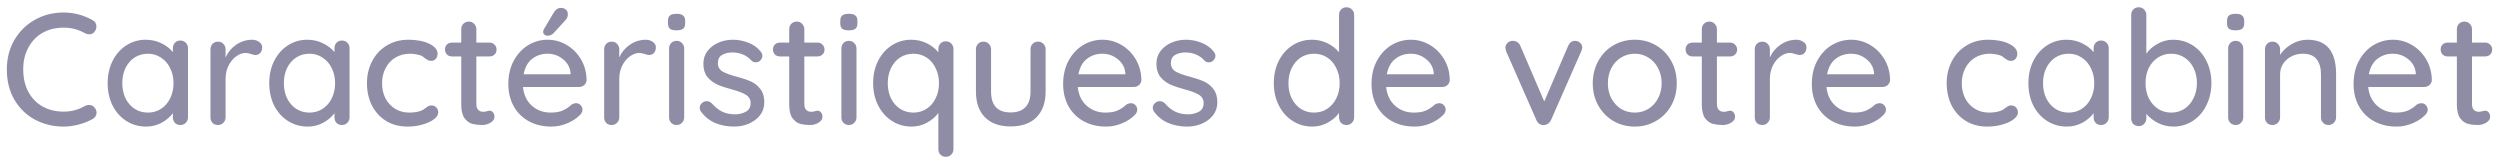 <svg width="220" height="14" viewBox="0 0 220 14" fill="none" xmlns="http://www.w3.org/2000/svg">
<path d="M8.148 1.774C8.372 1.895 8.484 2.082 8.484 2.334C8.484 2.502 8.428 2.656 8.316 2.796C8.204 2.945 8.05 3.02 7.854 3.02C7.723 3.02 7.597 2.987 7.476 2.922C6.897 2.595 6.272 2.432 5.6 2.432C4.9 2.432 4.279 2.586 3.738 2.894C3.206 3.202 2.791 3.636 2.492 4.196C2.193 4.747 2.044 5.381 2.044 6.1C2.044 6.875 2.198 7.542 2.506 8.102C2.814 8.662 3.239 9.091 3.78 9.39C4.321 9.679 4.928 9.824 5.6 9.824C6.291 9.824 6.916 9.656 7.476 9.32C7.588 9.264 7.709 9.236 7.84 9.236C8.045 9.236 8.209 9.315 8.33 9.474C8.442 9.614 8.498 9.763 8.498 9.922C8.498 10.034 8.465 10.141 8.4 10.244C8.344 10.337 8.265 10.412 8.162 10.468C7.798 10.673 7.387 10.837 6.93 10.958C6.482 11.079 6.039 11.14 5.6 11.14C4.695 11.14 3.859 10.939 3.094 10.538C2.338 10.137 1.731 9.553 1.274 8.788C0.826 8.023 0.602 7.127 0.602 6.1C0.602 5.157 0.817 4.308 1.246 3.552C1.685 2.787 2.282 2.189 3.038 1.76C3.803 1.321 4.657 1.102 5.6 1.102C6.505 1.102 7.355 1.326 8.148 1.774ZM15.872 3.566C16.068 3.566 16.226 3.631 16.348 3.762C16.478 3.883 16.544 4.047 16.544 4.252V10.328C16.544 10.515 16.478 10.673 16.348 10.804C16.226 10.935 16.068 11 15.872 11C15.676 11 15.517 10.939 15.396 10.818C15.274 10.687 15.214 10.524 15.214 10.328V9.964C14.971 10.291 14.64 10.571 14.22 10.804C13.8 11.028 13.347 11.14 12.862 11.14C12.227 11.14 11.648 10.977 11.126 10.65C10.612 10.323 10.206 9.871 9.908 9.292C9.618 8.704 9.474 8.046 9.474 7.318C9.474 6.59 9.618 5.937 9.908 5.358C10.206 4.77 10.612 4.313 11.126 3.986C11.639 3.659 12.204 3.496 12.82 3.496C13.314 3.496 13.772 3.599 14.192 3.804C14.621 4.009 14.962 4.271 15.214 4.588V4.252C15.214 4.056 15.274 3.893 15.396 3.762C15.517 3.631 15.676 3.566 15.872 3.566ZM13.016 9.908C13.454 9.908 13.842 9.796 14.178 9.572C14.523 9.348 14.789 9.04 14.976 8.648C15.172 8.256 15.27 7.813 15.27 7.318C15.27 6.833 15.172 6.394 14.976 6.002C14.789 5.61 14.523 5.302 14.178 5.078C13.842 4.845 13.454 4.728 13.016 4.728C12.577 4.728 12.185 4.84 11.84 5.064C11.504 5.288 11.238 5.596 11.042 5.988C10.855 6.38 10.762 6.823 10.762 7.318C10.762 7.813 10.855 8.256 11.042 8.648C11.238 9.04 11.504 9.348 11.84 9.572C12.185 9.796 12.577 9.908 13.016 9.908ZM22.175 3.496C22.418 3.496 22.628 3.561 22.805 3.692C22.983 3.813 23.071 3.967 23.071 4.154C23.071 4.378 23.011 4.551 22.889 4.672C22.777 4.784 22.637 4.84 22.469 4.84C22.385 4.84 22.259 4.812 22.091 4.756C21.895 4.691 21.741 4.658 21.629 4.658C21.34 4.658 21.055 4.761 20.775 4.966C20.505 5.162 20.281 5.437 20.103 5.792C19.935 6.137 19.851 6.525 19.851 6.954V10.328C19.851 10.515 19.786 10.673 19.655 10.804C19.534 10.935 19.375 11 19.179 11C18.983 11 18.825 10.939 18.703 10.818C18.582 10.687 18.521 10.524 18.521 10.328V4.336C18.521 4.149 18.582 3.991 18.703 3.86C18.834 3.729 18.993 3.664 19.179 3.664C19.375 3.664 19.534 3.729 19.655 3.86C19.786 3.991 19.851 4.149 19.851 4.336V5.05C20.057 4.593 20.365 4.224 20.775 3.944C21.186 3.655 21.653 3.505 22.175 3.496ZM30.09 3.566C30.287 3.566 30.445 3.631 30.567 3.762C30.697 3.883 30.762 4.047 30.762 4.252V10.328C30.762 10.515 30.697 10.673 30.567 10.804C30.445 10.935 30.287 11 30.09 11C29.895 11 29.736 10.939 29.614 10.818C29.493 10.687 29.433 10.524 29.433 10.328V9.964C29.19 10.291 28.858 10.571 28.439 10.804C28.018 11.028 27.566 11.14 27.081 11.14C26.446 11.14 25.867 10.977 25.345 10.65C24.831 10.323 24.425 9.871 24.127 9.292C23.837 8.704 23.692 8.046 23.692 7.318C23.692 6.59 23.837 5.937 24.127 5.358C24.425 4.77 24.831 4.313 25.345 3.986C25.858 3.659 26.422 3.496 27.038 3.496C27.533 3.496 27.991 3.599 28.41 3.804C28.84 4.009 29.18 4.271 29.433 4.588V4.252C29.433 4.056 29.493 3.893 29.614 3.762C29.736 3.631 29.895 3.566 30.09 3.566ZM27.235 9.908C27.673 9.908 28.061 9.796 28.396 9.572C28.742 9.348 29.008 9.04 29.195 8.648C29.39 8.256 29.488 7.813 29.488 7.318C29.488 6.833 29.39 6.394 29.195 6.002C29.008 5.61 28.742 5.302 28.396 5.078C28.061 4.845 27.673 4.728 27.235 4.728C26.796 4.728 26.404 4.84 26.058 5.064C25.723 5.288 25.456 5.596 25.261 5.988C25.074 6.38 24.98 6.823 24.98 7.318C24.98 7.813 25.074 8.256 25.261 8.648C25.456 9.04 25.723 9.348 26.058 9.572C26.404 9.796 26.796 9.908 27.235 9.908ZM35.932 3.496C36.669 3.496 37.281 3.613 37.766 3.846C38.261 4.079 38.508 4.378 38.508 4.742C38.508 4.901 38.457 5.045 38.354 5.176C38.251 5.297 38.121 5.358 37.962 5.358C37.841 5.358 37.743 5.339 37.668 5.302C37.603 5.265 37.509 5.204 37.388 5.12C37.332 5.064 37.243 4.999 37.122 4.924C37.01 4.868 36.851 4.821 36.646 4.784C36.441 4.747 36.254 4.728 36.086 4.728C35.601 4.728 35.171 4.84 34.798 5.064C34.425 5.288 34.135 5.601 33.93 6.002C33.725 6.394 33.622 6.833 33.622 7.318C33.622 7.813 33.72 8.256 33.916 8.648C34.121 9.04 34.406 9.348 34.77 9.572C35.134 9.796 35.549 9.908 36.016 9.908C36.501 9.908 36.893 9.833 37.192 9.684C37.257 9.647 37.346 9.586 37.458 9.502C37.551 9.427 37.631 9.371 37.696 9.334C37.771 9.297 37.859 9.278 37.962 9.278C38.149 9.278 38.293 9.339 38.396 9.46C38.508 9.572 38.564 9.721 38.564 9.908C38.564 10.104 38.438 10.3 38.186 10.496C37.943 10.683 37.612 10.837 37.192 10.958C36.781 11.079 36.338 11.14 35.862 11.14C35.153 11.14 34.527 10.977 33.986 10.65C33.445 10.314 33.025 9.857 32.726 9.278C32.437 8.69 32.292 8.037 32.292 7.318C32.292 6.599 32.446 5.951 32.754 5.372C33.062 4.784 33.491 4.327 34.042 4C34.593 3.664 35.223 3.496 35.932 3.496ZM41.919 4.966V9.138C41.919 9.605 42.13 9.838 42.55 9.838C42.615 9.838 42.703 9.824 42.816 9.796C42.928 9.759 43.016 9.74 43.081 9.74C43.203 9.74 43.306 9.791 43.389 9.894C43.474 9.997 43.516 10.127 43.516 10.286C43.516 10.482 43.404 10.65 43.179 10.79C42.956 10.93 42.703 11 42.423 11C42.115 11 41.831 10.967 41.569 10.902C41.318 10.837 41.089 10.673 40.883 10.412C40.688 10.141 40.59 9.735 40.59 9.194V4.966H39.778C39.6 4.966 39.451 4.91 39.33 4.798C39.218 4.677 39.161 4.527 39.161 4.35C39.161 4.173 39.218 4.028 39.33 3.916C39.451 3.804 39.6 3.748 39.778 3.748H40.59V2.572C40.59 2.385 40.65 2.227 40.772 2.096C40.902 1.965 41.066 1.9 41.261 1.9C41.448 1.9 41.602 1.965 41.724 2.096C41.854 2.227 41.919 2.385 41.919 2.572V3.748H43.081C43.259 3.748 43.404 3.809 43.516 3.93C43.637 4.042 43.697 4.187 43.697 4.364C43.697 4.541 43.637 4.686 43.516 4.798C43.404 4.91 43.259 4.966 43.081 4.966H41.919ZM51.621 7.052C51.612 7.22 51.542 7.365 51.411 7.486C51.281 7.598 51.127 7.654 50.95 7.654H46.022C46.087 8.335 46.343 8.881 46.791 9.292C47.249 9.703 47.804 9.908 48.458 9.908C48.906 9.908 49.27 9.843 49.55 9.712C49.83 9.581 50.077 9.413 50.291 9.208C50.431 9.124 50.567 9.082 50.697 9.082C50.856 9.082 50.987 9.138 51.09 9.25C51.202 9.362 51.258 9.493 51.258 9.642C51.258 9.838 51.164 10.015 50.977 10.174C50.707 10.445 50.347 10.673 49.9 10.86C49.452 11.047 48.994 11.14 48.528 11.14C47.772 11.14 47.104 10.981 46.526 10.664C45.956 10.347 45.513 9.903 45.196 9.334C44.888 8.765 44.733 8.121 44.733 7.402C44.733 6.618 44.892 5.932 45.209 5.344C45.536 4.747 45.961 4.289 46.483 3.972C47.016 3.655 47.585 3.496 48.191 3.496C48.789 3.496 49.349 3.65 49.871 3.958C50.394 4.266 50.814 4.691 51.132 5.232C51.449 5.773 51.612 6.38 51.621 7.052ZM48.191 4.728C47.669 4.728 47.216 4.877 46.834 5.176C46.451 5.465 46.199 5.918 46.078 6.534H50.208V6.422C50.161 5.927 49.937 5.521 49.535 5.204C49.144 4.887 48.696 4.728 48.191 4.728ZM48.15 3.146C48.075 3.146 47.995 3.113 47.911 3.048C47.828 2.983 47.79 2.894 47.8 2.782C47.8 2.707 47.828 2.623 47.883 2.53L48.709 1.144C48.784 1.013 48.873 0.906 48.975 0.822C49.087 0.738 49.214 0.696 49.353 0.696C49.559 0.696 49.713 0.752 49.816 0.864C49.928 0.967 49.979 1.107 49.969 1.284C49.969 1.452 49.9 1.615 49.76 1.774L48.709 2.922C48.56 3.071 48.373 3.146 48.15 3.146ZM56.82 3.496C57.062 3.496 57.273 3.561 57.45 3.692C57.627 3.813 57.716 3.967 57.716 4.154C57.716 4.378 57.655 4.551 57.534 4.672C57.422 4.784 57.282 4.84 57.114 4.84C57.03 4.84 56.904 4.812 56.736 4.756C56.54 4.691 56.386 4.658 56.274 4.658C55.984 4.658 55.7 4.761 55.42 4.966C55.149 5.162 54.925 5.437 54.748 5.792C54.58 6.137 54.496 6.525 54.496 6.954V10.328C54.496 10.515 54.431 10.673 54.3 10.804C54.178 10.935 54.02 11 53.824 11C53.628 11 53.469 10.939 53.348 10.818C53.227 10.687 53.166 10.524 53.166 10.328V4.336C53.166 4.149 53.227 3.991 53.348 3.86C53.478 3.729 53.637 3.664 53.824 3.664C54.02 3.664 54.178 3.729 54.3 3.86C54.431 3.991 54.496 4.149 54.496 4.336V5.05C54.701 4.593 55.009 4.224 55.42 3.944C55.831 3.655 56.297 3.505 56.82 3.496ZM60.209 10.328C60.209 10.515 60.144 10.673 60.013 10.804C59.892 10.935 59.733 11 59.537 11C59.35 11 59.192 10.935 59.061 10.804C58.94 10.673 58.879 10.515 58.879 10.328V4.266C58.879 4.079 58.94 3.921 59.061 3.79C59.192 3.659 59.35 3.594 59.537 3.594C59.733 3.594 59.892 3.659 60.013 3.79C60.144 3.921 60.209 4.079 60.209 4.266V10.328ZM59.537 2.67C59.266 2.67 59.07 2.623 58.949 2.53C58.837 2.427 58.781 2.269 58.781 2.054V1.83C58.781 1.606 58.842 1.447 58.963 1.354C59.094 1.261 59.29 1.214 59.551 1.214C59.812 1.214 59.999 1.265 60.111 1.368C60.232 1.461 60.293 1.615 60.293 1.83V2.054C60.293 2.278 60.232 2.437 60.111 2.53C59.99 2.623 59.798 2.67 59.537 2.67ZM61.701 9.852C61.617 9.721 61.575 9.595 61.575 9.474C61.575 9.287 61.673 9.129 61.869 8.998C61.962 8.933 62.07 8.9 62.191 8.9C62.359 8.9 62.513 8.97 62.653 9.11C62.933 9.427 63.232 9.665 63.549 9.824C63.876 9.983 64.263 10.062 64.711 10.062C65.066 10.053 65.378 9.973 65.649 9.824C65.92 9.665 66.055 9.413 66.055 9.068C66.055 8.751 65.915 8.508 65.635 8.34C65.364 8.172 64.963 8.018 64.431 7.878C63.908 7.738 63.474 7.593 63.129 7.444C62.784 7.285 62.49 7.061 62.247 6.772C62.014 6.473 61.897 6.086 61.897 5.61C61.897 5.19 62.014 4.821 62.247 4.504C62.49 4.187 62.807 3.939 63.199 3.762C63.6 3.585 64.034 3.496 64.501 3.496C64.949 3.496 65.392 3.58 65.831 3.748C66.279 3.916 66.643 4.173 66.923 4.518C67.035 4.649 67.091 4.784 67.091 4.924C67.091 5.073 67.016 5.218 66.867 5.358C66.774 5.442 66.657 5.484 66.517 5.484C66.349 5.484 66.214 5.428 66.111 5.316C65.915 5.092 65.672 4.919 65.383 4.798C65.103 4.677 64.79 4.616 64.445 4.616C64.09 4.616 63.787 4.691 63.535 4.84C63.292 4.98 63.171 5.223 63.171 5.568C63.18 5.895 63.32 6.137 63.591 6.296C63.871 6.455 64.296 6.609 64.865 6.758C65.36 6.889 65.77 7.029 66.097 7.178C66.424 7.327 66.699 7.551 66.923 7.85C67.147 8.139 67.259 8.522 67.259 8.998C67.259 9.437 67.133 9.819 66.881 10.146C66.629 10.463 66.298 10.711 65.887 10.888C65.486 11.056 65.056 11.14 64.599 11.14C64.011 11.14 63.465 11.037 62.961 10.832C62.466 10.627 62.046 10.3 61.701 9.852ZM70.781 4.966V9.138C70.781 9.605 70.991 9.838 71.411 9.838C71.476 9.838 71.565 9.824 71.677 9.796C71.789 9.759 71.877 9.74 71.943 9.74C72.064 9.74 72.167 9.791 72.251 9.894C72.335 9.997 72.377 10.127 72.377 10.286C72.377 10.482 72.265 10.65 72.041 10.79C71.817 10.93 71.565 11 71.285 11C70.977 11 70.692 10.967 70.431 10.902C70.179 10.837 69.95 10.673 69.745 10.412C69.549 10.141 69.451 9.735 69.451 9.194V4.966H68.639C68.462 4.966 68.312 4.91 68.191 4.798C68.079 4.677 68.023 4.527 68.023 4.35C68.023 4.173 68.079 4.028 68.191 3.916C68.312 3.804 68.462 3.748 68.639 3.748H69.451V2.572C69.451 2.385 69.511 2.227 69.633 2.096C69.763 1.965 69.927 1.9 70.123 1.9C70.309 1.9 70.463 1.965 70.585 2.096C70.716 2.227 70.781 2.385 70.781 2.572V3.748H71.943C72.12 3.748 72.265 3.809 72.377 3.93C72.498 4.042 72.559 4.187 72.559 4.364C72.559 4.541 72.498 4.686 72.377 4.798C72.265 4.91 72.12 4.966 71.943 4.966H70.781ZM75.371 10.328C75.371 10.515 75.306 10.673 75.175 10.804C75.054 10.935 74.895 11 74.699 11C74.513 11 74.354 10.935 74.223 10.804C74.102 10.673 74.041 10.515 74.041 10.328V4.266C74.041 4.079 74.102 3.921 74.223 3.79C74.354 3.659 74.513 3.594 74.699 3.594C74.895 3.594 75.054 3.659 75.175 3.79C75.306 3.921 75.371 4.079 75.371 4.266V10.328ZM74.699 2.67C74.428 2.67 74.233 2.623 74.111 2.53C73.999 2.427 73.943 2.269 73.943 2.054V1.83C73.943 1.606 74.004 1.447 74.125 1.354C74.256 1.261 74.452 1.214 74.713 1.214C74.975 1.214 75.161 1.265 75.273 1.368C75.394 1.461 75.455 1.615 75.455 1.83V2.054C75.455 2.278 75.394 2.437 75.273 2.53C75.152 2.623 74.96 2.67 74.699 2.67ZM83.233 3.636C83.429 3.636 83.588 3.701 83.709 3.832C83.84 3.953 83.905 4.117 83.905 4.322V13.128C83.905 13.315 83.84 13.473 83.709 13.604C83.588 13.735 83.429 13.8 83.233 13.8C83.037 13.8 82.878 13.735 82.757 13.604C82.636 13.483 82.575 13.324 82.575 13.128V9.936C82.342 10.272 82.01 10.557 81.581 10.79C81.161 11.023 80.708 11.14 80.223 11.14C79.588 11.14 79.014 10.977 78.501 10.65C77.988 10.323 77.582 9.871 77.283 9.292C76.984 8.704 76.835 8.046 76.835 7.318C76.835 6.59 76.98 5.937 77.269 5.358C77.568 4.77 77.974 4.313 78.487 3.986C79 3.659 79.565 3.496 80.181 3.496C80.676 3.496 81.133 3.599 81.553 3.804C81.973 4.009 82.314 4.275 82.575 4.602V4.322C82.575 4.126 82.636 3.963 82.757 3.832C82.878 3.701 83.037 3.636 83.233 3.636ZM80.377 9.908C80.816 9.908 81.203 9.796 81.539 9.572C81.884 9.348 82.15 9.04 82.337 8.648C82.533 8.256 82.631 7.813 82.631 7.318C82.631 6.833 82.533 6.394 82.337 6.002C82.15 5.601 81.884 5.288 81.539 5.064C81.203 4.84 80.816 4.728 80.377 4.728C79.938 4.728 79.546 4.84 79.201 5.064C78.865 5.288 78.599 5.601 78.403 6.002C78.216 6.394 78.123 6.833 78.123 7.318C78.123 7.813 78.216 8.256 78.403 8.648C78.599 9.04 78.865 9.348 79.201 9.572C79.546 9.796 79.938 9.908 80.377 9.908ZM91.343 3.664C91.539 3.664 91.697 3.729 91.819 3.86C91.949 3.991 92.015 4.149 92.015 4.336V8.06C92.015 9.031 91.744 9.787 91.203 10.328C90.671 10.86 89.915 11.126 88.935 11.126C87.964 11.126 87.213 10.86 86.681 10.328C86.149 9.787 85.883 9.031 85.883 8.06V4.336C85.883 4.149 85.943 3.991 86.065 3.86C86.195 3.729 86.354 3.664 86.541 3.664C86.737 3.664 86.895 3.729 87.017 3.86C87.147 3.991 87.213 4.149 87.213 4.336V8.06C87.213 9.283 87.787 9.894 88.935 9.894C89.504 9.894 89.938 9.74 90.237 9.432C90.535 9.124 90.685 8.667 90.685 8.06V4.336C90.685 4.149 90.745 3.991 90.867 3.86C90.997 3.729 91.156 3.664 91.343 3.664ZM100.444 7.052C100.434 7.22 100.364 7.365 100.234 7.486C100.103 7.598 99.949 7.654 99.772 7.654H94.844C94.909 8.335 95.166 8.881 95.614 9.292C96.071 9.703 96.626 9.908 97.28 9.908C97.728 9.908 98.092 9.843 98.372 9.712C98.652 9.581 98.899 9.413 99.114 9.208C99.254 9.124 99.389 9.082 99.52 9.082C99.678 9.082 99.809 9.138 99.912 9.25C100.024 9.362 100.08 9.493 100.08 9.642C100.08 9.838 99.986 10.015 99.8 10.174C99.529 10.445 99.17 10.673 98.722 10.86C98.274 11.047 97.816 11.14 97.35 11.14C96.594 11.14 95.926 10.981 95.348 10.664C94.778 10.347 94.335 9.903 94.018 9.334C93.71 8.765 93.556 8.121 93.556 7.402C93.556 6.618 93.714 5.932 94.032 5.344C94.358 4.747 94.783 4.289 95.306 3.972C95.838 3.655 96.407 3.496 97.014 3.496C97.611 3.496 98.171 3.65 98.694 3.958C99.216 4.266 99.636 4.691 99.954 5.232C100.271 5.773 100.434 6.38 100.444 7.052ZM97.014 4.728C96.491 4.728 96.038 4.877 95.656 5.176C95.273 5.465 95.021 5.918 94.9 6.534H99.03V6.422C98.983 5.927 98.759 5.521 98.358 5.204C97.966 4.887 97.518 4.728 97.014 4.728ZM101.568 9.852C101.484 9.721 101.442 9.595 101.442 9.474C101.442 9.287 101.54 9.129 101.736 8.998C101.829 8.933 101.937 8.9 102.058 8.9C102.226 8.9 102.38 8.97 102.52 9.11C102.8 9.427 103.099 9.665 103.416 9.824C103.743 9.983 104.13 10.062 104.578 10.062C104.933 10.053 105.245 9.973 105.516 9.824C105.787 9.665 105.922 9.413 105.922 9.068C105.922 8.751 105.782 8.508 105.502 8.34C105.231 8.172 104.83 8.018 104.298 7.878C103.775 7.738 103.341 7.593 102.996 7.444C102.651 7.285 102.357 7.061 102.114 6.772C101.881 6.473 101.764 6.086 101.764 5.61C101.764 5.19 101.881 4.821 102.114 4.504C102.357 4.187 102.674 3.939 103.066 3.762C103.467 3.585 103.901 3.496 104.368 3.496C104.816 3.496 105.259 3.58 105.698 3.748C106.146 3.916 106.51 4.173 106.79 4.518C106.902 4.649 106.958 4.784 106.958 4.924C106.958 5.073 106.883 5.218 106.734 5.358C106.641 5.442 106.524 5.484 106.384 5.484C106.216 5.484 106.081 5.428 105.978 5.316C105.782 5.092 105.539 4.919 105.25 4.798C104.97 4.677 104.657 4.616 104.312 4.616C103.957 4.616 103.654 4.691 103.402 4.84C103.159 4.98 103.038 5.223 103.038 5.568C103.047 5.895 103.187 6.137 103.458 6.296C103.738 6.455 104.163 6.609 104.732 6.758C105.227 6.889 105.637 7.029 105.964 7.178C106.291 7.327 106.566 7.551 106.79 7.85C107.014 8.139 107.126 8.522 107.126 8.998C107.126 9.437 107 9.819 106.748 10.146C106.496 10.463 106.165 10.711 105.754 10.888C105.353 11.056 104.923 11.14 104.466 11.14C103.878 11.14 103.332 11.037 102.828 10.832C102.333 10.627 101.913 10.3 101.568 9.852ZM118.493 0.64C118.689 0.64 118.847 0.705 118.969 0.836C119.099 0.957 119.165 1.116 119.165 1.312V10.328C119.165 10.515 119.099 10.673 118.969 10.804C118.847 10.935 118.689 11 118.493 11C118.297 11 118.138 10.939 118.017 10.818C117.895 10.687 117.835 10.524 117.835 10.328V9.936C117.601 10.272 117.27 10.557 116.841 10.79C116.421 11.023 115.968 11.14 115.483 11.14C114.848 11.14 114.274 10.977 113.761 10.65C113.247 10.323 112.841 9.871 112.543 9.292C112.244 8.704 112.095 8.046 112.095 7.318C112.095 6.59 112.239 5.937 112.529 5.358C112.827 4.77 113.233 4.313 113.747 3.986C114.26 3.659 114.825 3.496 115.441 3.496C115.935 3.496 116.393 3.599 116.813 3.804C117.233 4.009 117.573 4.275 117.835 4.602V1.312C117.835 1.116 117.895 0.957 118.017 0.836C118.138 0.705 118.297 0.64 118.493 0.64ZM115.637 9.908C116.075 9.908 116.463 9.796 116.799 9.572C117.144 9.348 117.41 9.04 117.597 8.648C117.793 8.256 117.891 7.813 117.891 7.318C117.891 6.833 117.793 6.394 117.597 6.002C117.41 5.601 117.144 5.288 116.799 5.064C116.463 4.84 116.075 4.728 115.637 4.728C115.198 4.728 114.806 4.84 114.461 5.064C114.125 5.288 113.859 5.601 113.663 6.002C113.476 6.394 113.383 6.833 113.383 7.318C113.383 7.813 113.476 8.256 113.663 8.648C113.859 9.04 114.125 9.348 114.461 9.572C114.806 9.796 115.198 9.908 115.637 9.908ZM127.582 7.052C127.573 7.22 127.503 7.365 127.372 7.486C127.242 7.598 127.088 7.654 126.91 7.654H121.982C122.048 8.335 122.304 8.881 122.752 9.292C123.21 9.703 123.765 9.908 124.418 9.908C124.866 9.908 125.23 9.843 125.51 9.712C125.79 9.581 126.038 9.413 126.252 9.208C126.392 9.124 126.528 9.082 126.658 9.082C126.817 9.082 126.948 9.138 127.05 9.25C127.162 9.362 127.218 9.493 127.218 9.642C127.218 9.838 127.125 10.015 126.938 10.174C126.668 10.445 126.308 10.673 125.86 10.86C125.412 11.047 124.955 11.14 124.488 11.14C123.732 11.14 123.065 10.981 122.486 10.664C121.917 10.347 121.474 9.903 121.156 9.334C120.848 8.765 120.694 8.121 120.694 7.402C120.694 6.618 120.853 5.932 121.17 5.344C121.497 4.747 121.922 4.289 122.444 3.972C122.976 3.655 123.546 3.496 124.152 3.496C124.75 3.496 125.31 3.65 125.832 3.958C126.355 4.266 126.775 4.691 127.092 5.232C127.41 5.773 127.573 6.38 127.582 7.052ZM124.152 4.728C123.63 4.728 123.177 4.877 122.794 5.176C122.412 5.465 122.16 5.918 122.038 6.534H126.168V6.422C126.122 5.927 125.898 5.521 125.496 5.204C125.104 4.887 124.656 4.728 124.152 4.728ZM138.61 3.594C138.787 3.594 138.936 3.655 139.058 3.776C139.179 3.888 139.24 4.023 139.24 4.182C139.24 4.266 139.207 4.383 139.142 4.532L136.482 10.58C136.426 10.701 136.346 10.799 136.244 10.874C136.141 10.949 136.029 10.991 135.908 11C135.758 11.019 135.618 10.991 135.488 10.916C135.366 10.841 135.273 10.729 135.208 10.58L132.548 4.532C132.501 4.392 132.478 4.275 132.478 4.182C132.478 4.033 132.538 3.897 132.66 3.776C132.781 3.655 132.94 3.594 133.136 3.594C133.276 3.594 133.402 3.631 133.514 3.706C133.626 3.771 133.714 3.874 133.78 4.014L135.894 8.928L138.008 4.014C138.138 3.734 138.339 3.594 138.61 3.594ZM147.555 7.332C147.555 8.06 147.392 8.713 147.065 9.292C146.739 9.871 146.291 10.323 145.721 10.65C145.161 10.977 144.541 11.14 143.859 11.14C143.178 11.14 142.553 10.977 141.983 10.65C141.423 10.323 140.98 9.871 140.653 9.292C140.327 8.713 140.163 8.06 140.163 7.332C140.163 6.604 140.327 5.946 140.653 5.358C140.98 4.77 141.423 4.313 141.983 3.986C142.553 3.659 143.178 3.496 143.859 3.496C144.541 3.496 145.161 3.659 145.721 3.986C146.291 4.313 146.739 4.77 147.065 5.358C147.392 5.946 147.555 6.604 147.555 7.332ZM146.225 7.332C146.225 6.828 146.118 6.38 145.903 5.988C145.698 5.587 145.413 5.279 145.049 5.064C144.695 4.84 144.298 4.728 143.859 4.728C143.421 4.728 143.019 4.84 142.655 5.064C142.301 5.279 142.016 5.587 141.801 5.988C141.596 6.38 141.493 6.828 141.493 7.332C141.493 7.827 141.596 8.27 141.801 8.662C142.016 9.054 142.301 9.362 142.655 9.586C143.019 9.801 143.421 9.908 143.859 9.908C144.298 9.908 144.695 9.801 145.049 9.586C145.413 9.362 145.698 9.054 145.903 8.662C146.118 8.27 146.225 7.827 146.225 7.332ZM151.089 4.966V9.138C151.089 9.605 151.299 9.838 151.719 9.838C151.785 9.838 151.873 9.824 151.985 9.796C152.097 9.759 152.186 9.74 152.251 9.74C152.373 9.74 152.475 9.791 152.559 9.894C152.643 9.997 152.685 10.127 152.685 10.286C152.685 10.482 152.573 10.65 152.349 10.79C152.125 10.93 151.873 11 151.593 11C151.285 11 151.001 10.967 150.739 10.902C150.487 10.837 150.259 10.673 150.053 10.412C149.857 10.141 149.759 9.735 149.759 9.194V4.966H148.947C148.77 4.966 148.621 4.91 148.499 4.798C148.387 4.677 148.331 4.527 148.331 4.35C148.331 4.173 148.387 4.028 148.499 3.916C148.621 3.804 148.77 3.748 148.947 3.748H149.759V2.572C149.759 2.385 149.82 2.227 149.941 2.096C150.072 1.965 150.235 1.9 150.431 1.9C150.618 1.9 150.772 1.965 150.893 2.096C151.024 2.227 151.089 2.385 151.089 2.572V3.748H152.251C152.429 3.748 152.573 3.809 152.685 3.93C152.807 4.042 152.867 4.187 152.867 4.364C152.867 4.541 152.807 4.686 152.685 4.798C152.573 4.91 152.429 4.966 152.251 4.966H151.089ZM158.074 3.496C158.316 3.496 158.526 3.561 158.704 3.692C158.881 3.813 158.97 3.967 158.97 4.154C158.97 4.378 158.909 4.551 158.788 4.672C158.676 4.784 158.536 4.84 158.368 4.84C158.284 4.84 158.158 4.812 157.99 4.756C157.794 4.691 157.64 4.658 157.528 4.658C157.238 4.658 156.954 4.761 156.674 4.966C156.403 5.162 156.179 5.437 156.002 5.792C155.834 6.137 155.75 6.525 155.75 6.954V10.328C155.75 10.515 155.684 10.673 155.554 10.804C155.432 10.935 155.274 11 155.078 11C154.882 11 154.723 10.939 154.602 10.818C154.48 10.687 154.42 10.524 154.42 10.328V4.336C154.42 4.149 154.48 3.991 154.602 3.86C154.732 3.729 154.891 3.664 155.078 3.664C155.274 3.664 155.432 3.729 155.554 3.86C155.684 3.991 155.75 4.149 155.75 4.336V5.05C155.955 4.593 156.263 4.224 156.674 3.944C157.084 3.655 157.551 3.505 158.074 3.496ZM166.329 7.052C166.319 7.22 166.249 7.365 166.119 7.486C165.988 7.598 165.834 7.654 165.657 7.654H160.729C160.794 8.335 161.051 8.881 161.499 9.292C161.956 9.703 162.511 9.908 163.165 9.908C163.613 9.908 163.977 9.843 164.257 9.712C164.537 9.581 164.784 9.413 164.999 9.208C165.139 9.124 165.274 9.082 165.405 9.082C165.563 9.082 165.694 9.138 165.797 9.25C165.909 9.362 165.965 9.493 165.965 9.642C165.965 9.838 165.871 10.015 165.685 10.174C165.414 10.445 165.055 10.673 164.607 10.86C164.159 11.047 163.701 11.14 163.235 11.14C162.479 11.14 161.811 10.981 161.233 10.664C160.663 10.347 160.22 9.903 159.903 9.334C159.595 8.765 159.441 8.121 159.441 7.402C159.441 6.618 159.599 5.932 159.917 5.344C160.243 4.747 160.668 4.289 161.191 3.972C161.723 3.655 162.292 3.496 162.899 3.496C163.496 3.496 164.056 3.65 164.579 3.958C165.101 4.266 165.521 4.691 165.839 5.232C166.156 5.773 166.319 6.38 166.329 7.052ZM162.899 4.728C162.376 4.728 161.923 4.877 161.541 5.176C161.158 5.465 160.906 5.918 160.785 6.534H164.915V6.422C164.868 5.927 164.644 5.521 164.243 5.204C163.851 4.887 163.403 4.728 162.899 4.728ZM174.948 3.496C175.685 3.496 176.296 3.613 176.782 3.846C177.276 4.079 177.524 4.378 177.524 4.742C177.524 4.901 177.472 5.045 177.37 5.176C177.267 5.297 177.136 5.358 176.978 5.358C176.856 5.358 176.758 5.339 176.684 5.302C176.618 5.265 176.525 5.204 176.404 5.12C176.348 5.064 176.259 4.999 176.138 4.924C176.026 4.868 175.867 4.821 175.662 4.784C175.456 4.747 175.27 4.728 175.102 4.728C174.616 4.728 174.187 4.84 173.814 5.064C173.44 5.288 173.151 5.601 172.946 6.002C172.74 6.394 172.638 6.833 172.638 7.318C172.638 7.813 172.736 8.256 172.932 8.648C173.137 9.04 173.422 9.348 173.786 9.572C174.15 9.796 174.565 9.908 175.032 9.908C175.517 9.908 175.909 9.833 176.208 9.684C176.273 9.647 176.362 9.586 176.474 9.502C176.567 9.427 176.646 9.371 176.712 9.334C176.786 9.297 176.875 9.278 176.978 9.278C177.164 9.278 177.309 9.339 177.412 9.46C177.524 9.572 177.58 9.721 177.58 9.908C177.58 10.104 177.454 10.3 177.202 10.496C176.959 10.683 176.628 10.837 176.208 10.958C175.797 11.079 175.354 11.14 174.878 11.14C174.168 11.14 173.543 10.977 173.002 10.65C172.46 10.314 172.04 9.857 171.742 9.278C171.452 8.69 171.308 8.037 171.308 7.318C171.308 6.599 171.462 5.951 171.77 5.372C172.078 4.784 172.507 4.327 173.058 4C173.608 3.664 174.238 3.496 174.948 3.496ZM184.897 3.566C185.093 3.566 185.252 3.631 185.373 3.762C185.504 3.883 185.569 4.047 185.569 4.252V10.328C185.569 10.515 185.504 10.673 185.373 10.804C185.252 10.935 185.093 11 184.897 11C184.701 11 184.542 10.939 184.421 10.818C184.3 10.687 184.239 10.524 184.239 10.328V9.964C183.996 10.291 183.665 10.571 183.245 10.804C182.825 11.028 182.372 11.14 181.887 11.14C181.252 11.14 180.674 10.977 180.151 10.65C179.638 10.323 179.232 9.871 178.933 9.292C178.644 8.704 178.499 8.046 178.499 7.318C178.499 6.59 178.644 5.937 178.933 5.358C179.232 4.77 179.638 4.313 180.151 3.986C180.664 3.659 181.229 3.496 181.845 3.496C182.34 3.496 182.797 3.599 183.217 3.804C183.646 4.009 183.987 4.271 184.239 4.588V4.252C184.239 4.056 184.3 3.893 184.421 3.762C184.542 3.631 184.701 3.566 184.897 3.566ZM182.041 9.908C182.48 9.908 182.867 9.796 183.203 9.572C183.548 9.348 183.814 9.04 184.001 8.648C184.197 8.256 184.295 7.813 184.295 7.318C184.295 6.833 184.197 6.394 184.001 6.002C183.814 5.61 183.548 5.302 183.203 5.078C182.867 4.845 182.48 4.728 182.041 4.728C181.602 4.728 181.21 4.84 180.865 5.064C180.529 5.288 180.263 5.596 180.067 5.988C179.88 6.38 179.787 6.823 179.787 7.318C179.787 7.813 179.88 8.256 180.067 8.648C180.263 9.04 180.529 9.348 180.865 9.572C181.21 9.796 181.602 9.908 182.041 9.908ZM191.229 3.496C191.863 3.496 192.437 3.659 192.951 3.986C193.464 4.313 193.865 4.765 194.155 5.344C194.453 5.923 194.603 6.576 194.603 7.304C194.603 8.032 194.453 8.69 194.155 9.278C193.865 9.866 193.464 10.323 192.951 10.65C192.437 10.977 191.873 11.14 191.257 11.14C190.771 11.14 190.319 11.033 189.899 10.818C189.479 10.603 189.138 10.337 188.877 10.02V10.426C188.877 10.613 188.811 10.771 188.681 10.902C188.559 11.033 188.401 11.098 188.205 11.098C188.018 11.098 187.859 11.037 187.729 10.916C187.607 10.785 187.547 10.622 187.547 10.426V1.312C187.547 1.116 187.607 0.957 187.729 0.836C187.85 0.705 188.009 0.64 188.205 0.64C188.401 0.64 188.559 0.705 188.681 0.836C188.811 0.967 188.877 1.125 188.877 1.312V4.728C189.101 4.392 189.427 4.103 189.857 3.86C190.286 3.617 190.743 3.496 191.229 3.496ZM191.075 9.908C191.504 9.908 191.891 9.796 192.237 9.572C192.582 9.339 192.848 9.026 193.035 8.634C193.231 8.233 193.329 7.789 193.329 7.304C193.329 6.819 193.231 6.38 193.035 5.988C192.848 5.596 192.582 5.288 192.237 5.064C191.891 4.84 191.504 4.728 191.075 4.728C190.636 4.728 190.244 4.84 189.899 5.064C189.553 5.288 189.283 5.596 189.087 5.988C188.9 6.371 188.807 6.809 188.807 7.304C188.807 7.799 188.9 8.242 189.087 8.634C189.283 9.026 189.553 9.339 189.899 9.572C190.244 9.796 190.636 9.908 191.075 9.908ZM197.406 10.328C197.406 10.515 197.341 10.673 197.21 10.804C197.089 10.935 196.93 11 196.734 11C196.548 11 196.389 10.935 196.258 10.804C196.137 10.673 196.076 10.515 196.076 10.328V4.266C196.076 4.079 196.137 3.921 196.258 3.79C196.389 3.659 196.548 3.594 196.734 3.594C196.93 3.594 197.089 3.659 197.21 3.79C197.341 3.921 197.406 4.079 197.406 4.266V10.328ZM196.734 2.67C196.464 2.67 196.268 2.623 196.146 2.53C196.034 2.427 195.978 2.269 195.978 2.054V1.83C195.978 1.606 196.039 1.447 196.16 1.354C196.291 1.261 196.487 1.214 196.748 1.214C197.01 1.214 197.196 1.265 197.308 1.368C197.43 1.461 197.49 1.615 197.49 1.83V2.054C197.49 2.278 197.43 2.437 197.308 2.53C197.187 2.623 196.996 2.67 196.734 2.67ZM203.056 3.496C204.736 3.496 205.576 4.504 205.576 6.52V10.328C205.576 10.515 205.511 10.673 205.38 10.804C205.259 10.935 205.1 11 204.904 11C204.718 11 204.559 10.935 204.428 10.804C204.307 10.673 204.246 10.515 204.246 10.328V6.534C204.246 5.983 204.12 5.545 203.868 5.218C203.616 4.891 203.206 4.728 202.636 4.728C202.263 4.728 201.922 4.812 201.614 4.98C201.316 5.139 201.078 5.358 200.9 5.638C200.732 5.909 200.648 6.207 200.648 6.534V10.328C200.648 10.515 200.583 10.673 200.452 10.804C200.331 10.935 200.172 11 199.976 11C199.78 11 199.622 10.939 199.5 10.818C199.379 10.687 199.318 10.524 199.318 10.328V4.336C199.318 4.149 199.379 3.991 199.5 3.86C199.631 3.729 199.79 3.664 199.976 3.664C200.172 3.664 200.331 3.729 200.452 3.86C200.583 3.991 200.648 4.149 200.648 4.336V4.826C200.891 4.453 201.227 4.14 201.656 3.888C202.095 3.627 202.562 3.496 203.056 3.496ZM214.002 7.052C213.993 7.22 213.923 7.365 213.792 7.486C213.662 7.598 213.508 7.654 213.33 7.654H208.402C208.468 8.335 208.724 8.881 209.172 9.292C209.63 9.703 210.185 9.908 210.838 9.908C211.286 9.908 211.65 9.843 211.93 9.712C212.21 9.581 212.458 9.413 212.672 9.208C212.812 9.124 212.948 9.082 213.078 9.082C213.237 9.082 213.368 9.138 213.47 9.25C213.582 9.362 213.638 9.493 213.638 9.642C213.638 9.838 213.545 10.015 213.358 10.174C213.088 10.445 212.728 10.673 212.28 10.86C211.832 11.047 211.375 11.14 210.908 11.14C210.152 11.14 209.485 10.981 208.906 10.664C208.337 10.347 207.894 9.903 207.576 9.334C207.268 8.765 207.114 8.121 207.114 7.402C207.114 6.618 207.273 5.932 207.59 5.344C207.917 4.747 208.342 4.289 208.864 3.972C209.396 3.655 209.966 3.496 210.572 3.496C211.17 3.496 211.73 3.65 212.252 3.958C212.775 4.266 213.195 4.691 213.512 5.232C213.83 5.773 213.993 6.38 214.002 7.052ZM210.572 4.728C210.05 4.728 209.597 4.877 209.214 5.176C208.832 5.465 208.58 5.918 208.458 6.534H212.588V6.422C212.542 5.927 212.318 5.521 211.916 5.204C211.524 4.887 211.076 4.728 210.572 4.728ZM217.535 4.966V9.138C217.535 9.605 217.745 9.838 218.165 9.838C218.23 9.838 218.319 9.824 218.431 9.796C218.543 9.759 218.631 9.74 218.697 9.74C218.818 9.74 218.921 9.791 219.005 9.894C219.089 9.997 219.131 10.127 219.131 10.286C219.131 10.482 219.019 10.65 218.795 10.79C218.571 10.93 218.319 11 218.039 11C217.731 11 217.446 10.967 217.185 10.902C216.933 10.837 216.704 10.673 216.499 10.412C216.303 10.141 216.205 9.735 216.205 9.194V4.966H215.393C215.215 4.966 215.066 4.91 214.945 4.798C214.833 4.677 214.777 4.527 214.777 4.35C214.777 4.173 214.833 4.028 214.945 3.916C215.066 3.804 215.215 3.748 215.393 3.748H216.205V2.572C216.205 2.385 216.265 2.227 216.387 2.096C216.517 1.965 216.681 1.9 216.877 1.9C217.063 1.9 217.217 1.965 217.339 2.096C217.469 2.227 217.535 2.385 217.535 2.572V3.748H218.697C218.874 3.748 219.019 3.809 219.131 3.93C219.252 4.042 219.313 4.187 219.313 4.364C219.313 4.541 219.252 4.686 219.131 4.798C219.019 4.91 218.874 4.966 218.697 4.966H217.535Z" fill="#8F8DA6"/>
</svg>
